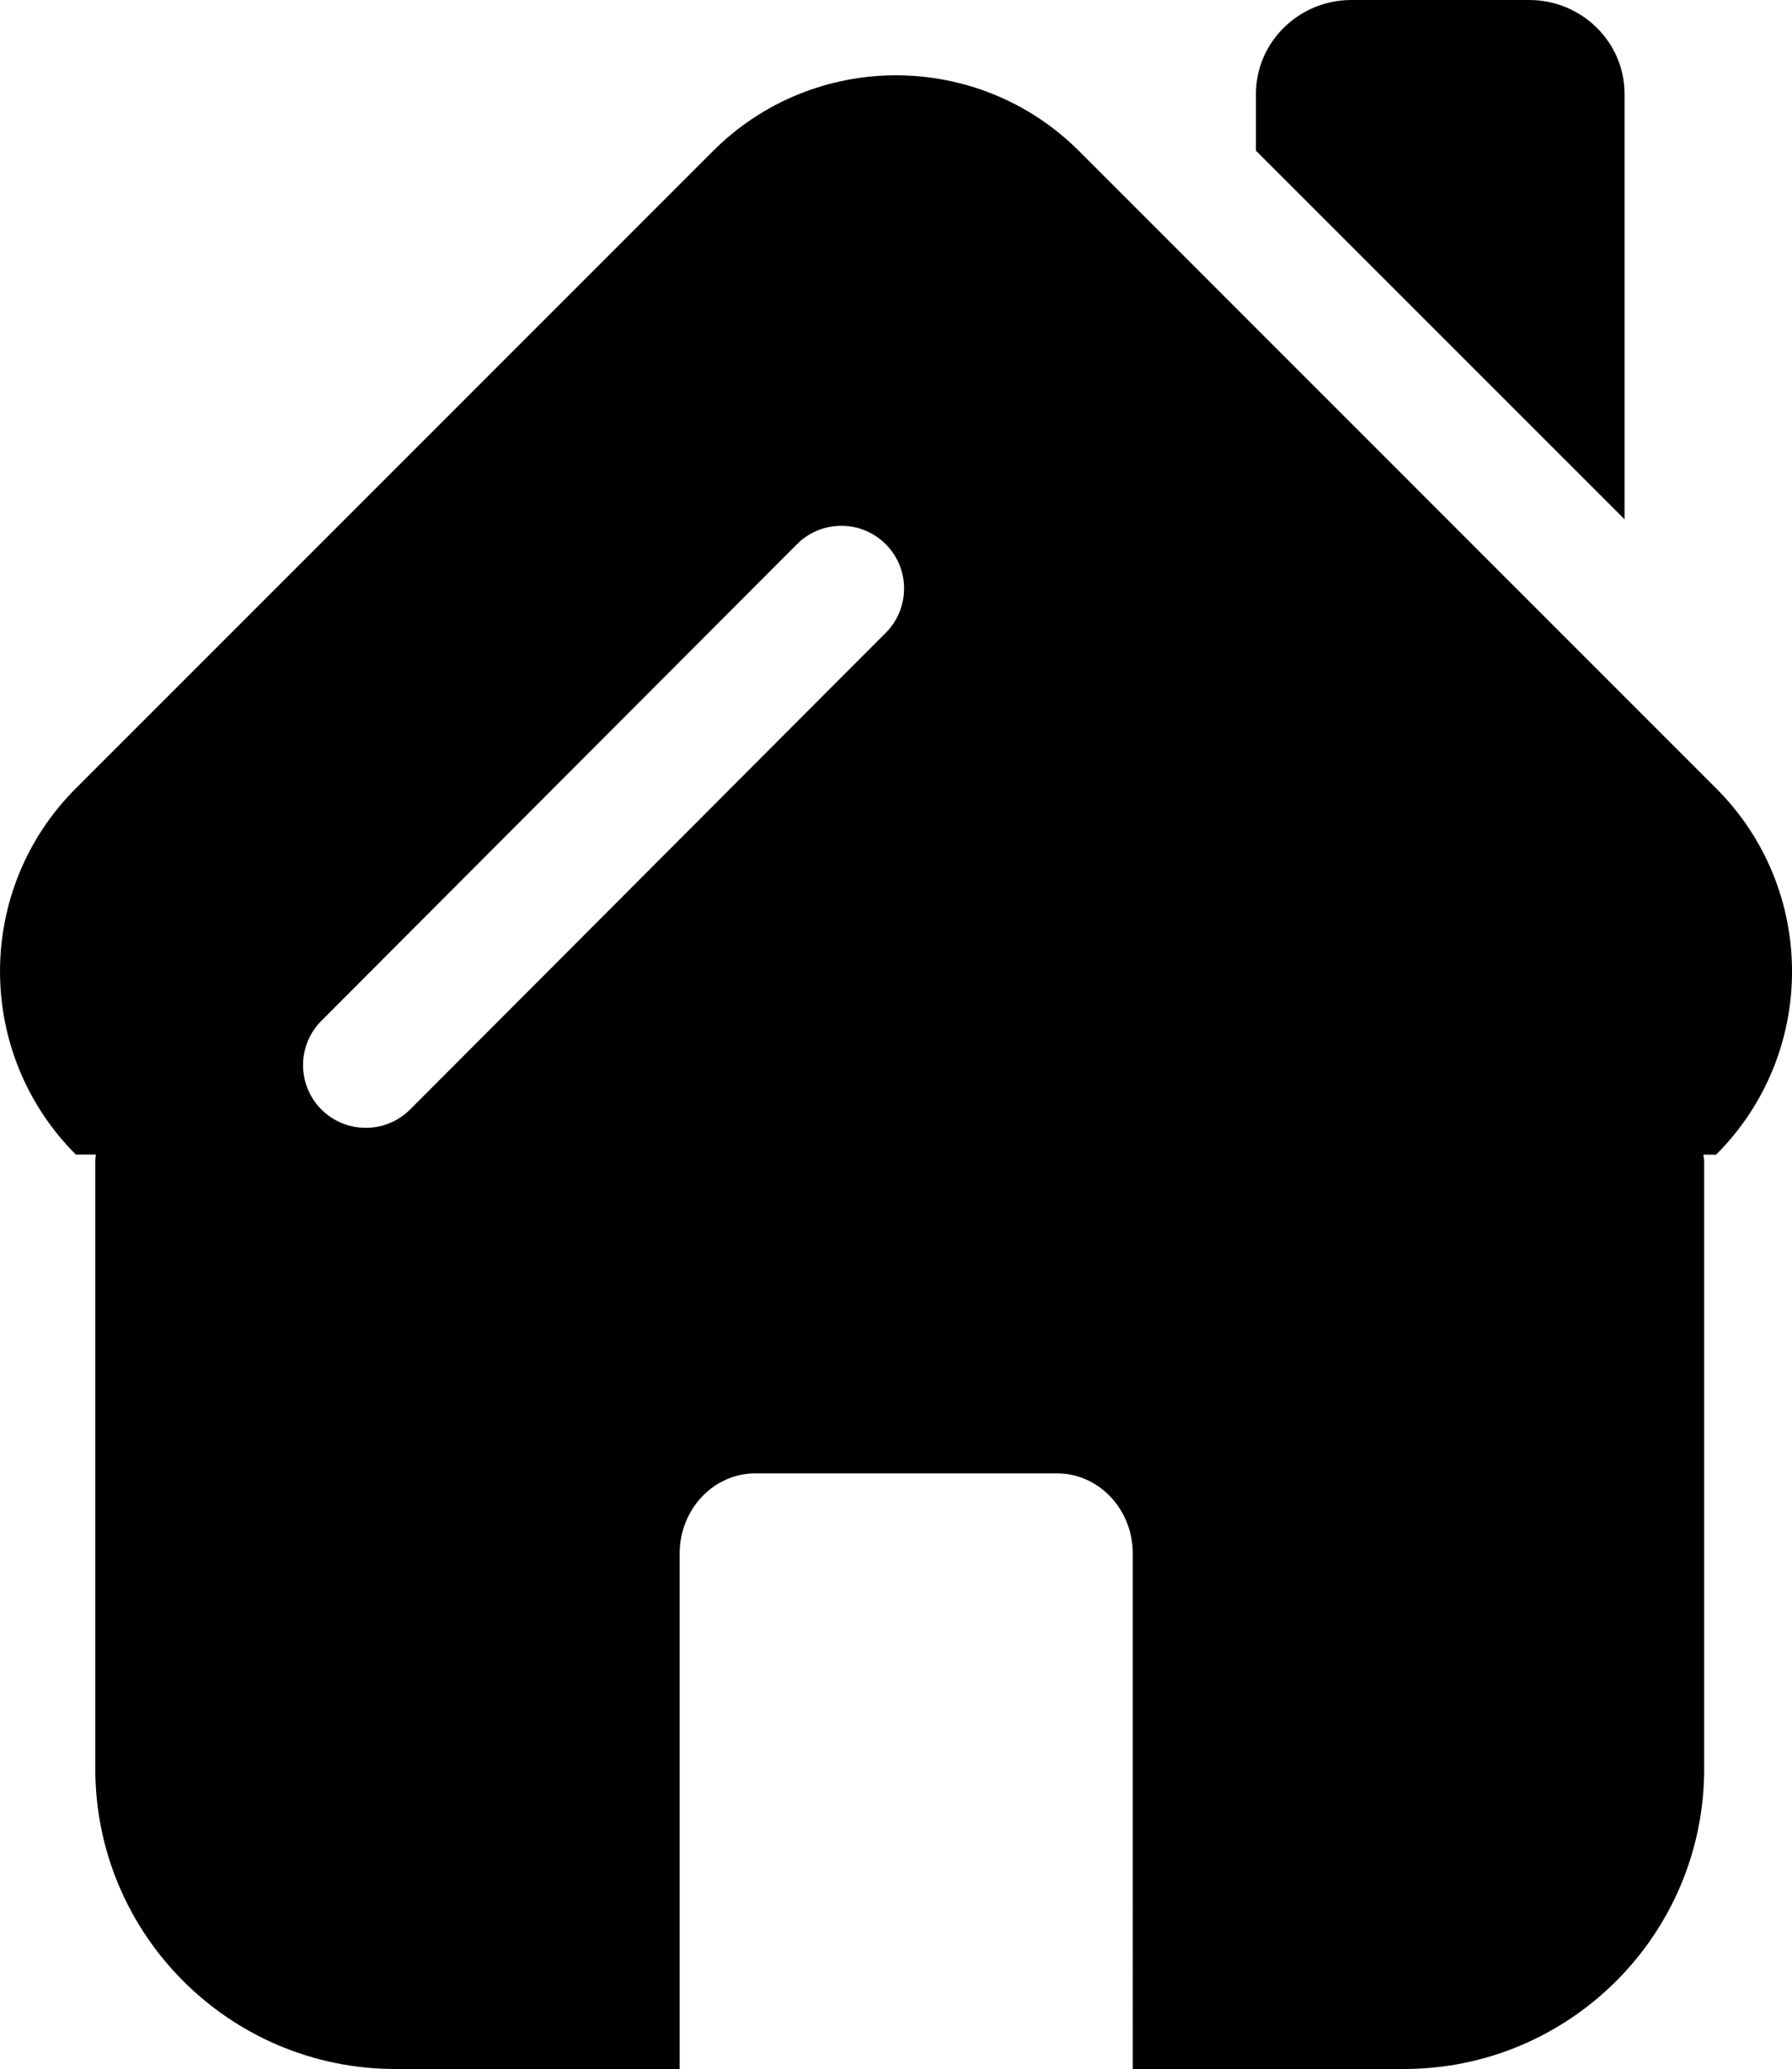 <?xml version="1.0" encoding="utf-8"?>
<!-- Generator: Adobe Illustrator 16.0.3, SVG Export Plug-In . SVG Version: 6.00 Build 0)  -->
<!DOCTYPE svg PUBLIC "-//W3C//DTD SVG 1.1//EN" "http://www.w3.org/Graphics/SVG/1.1/DTD/svg11.dtd">
<svg version="1.1" id="Layer_1" xmlns="http://www.w3.org/2000/svg" xmlns:xlink="http://www.w3.org/1999/xlink" x="0px" y="0px"
	 width="28.586px" height="33px" viewBox="0 0 28.586 33" enable-background="new 0 0 28.586 33" xml:space="preserve">
<g>
	<path d="M25.915,8.283V1.496C25.915,0.673,25.232,0,24.394,0h-2.838c-0.837,0-1.521,0.673-1.521,1.496v0.908L25.915,8.283z"/>
	<path d="M27.376,12.574L17.215,2.411c-1.614-1.613-4.231-1.613-5.843,0L1.21,12.574c-1.613,1.612-1.613,4.227,0,5.841h0.319
		c0,0.033-0.009,0.064-0.009,0.096v9.699C1.52,30.855,3.665,33,6.309,33h4.533v-8.223c0-0.703,0.541-1.277,1.203-1.277h4.82
		c0.663,0,1.205,0.574,1.205,1.277V33h4.324c2.646,0,4.791-2.145,4.791-4.789v-9.699c0-0.031-0.012-0.063-0.012-0.096h0.203
		C28.99,16.802,28.99,14.187,27.376,12.574z M14.129,10.094l-7.586,7.601c-0.391,0.391-1.023,0.391-1.415,0.002
		c-0.391-0.391-0.392-1.024-0.001-1.416l7.586-7.601c0.39-0.391,1.023-0.392,1.415-0.001S14.519,9.703,14.129,10.094z"/>
</g>
</svg>
